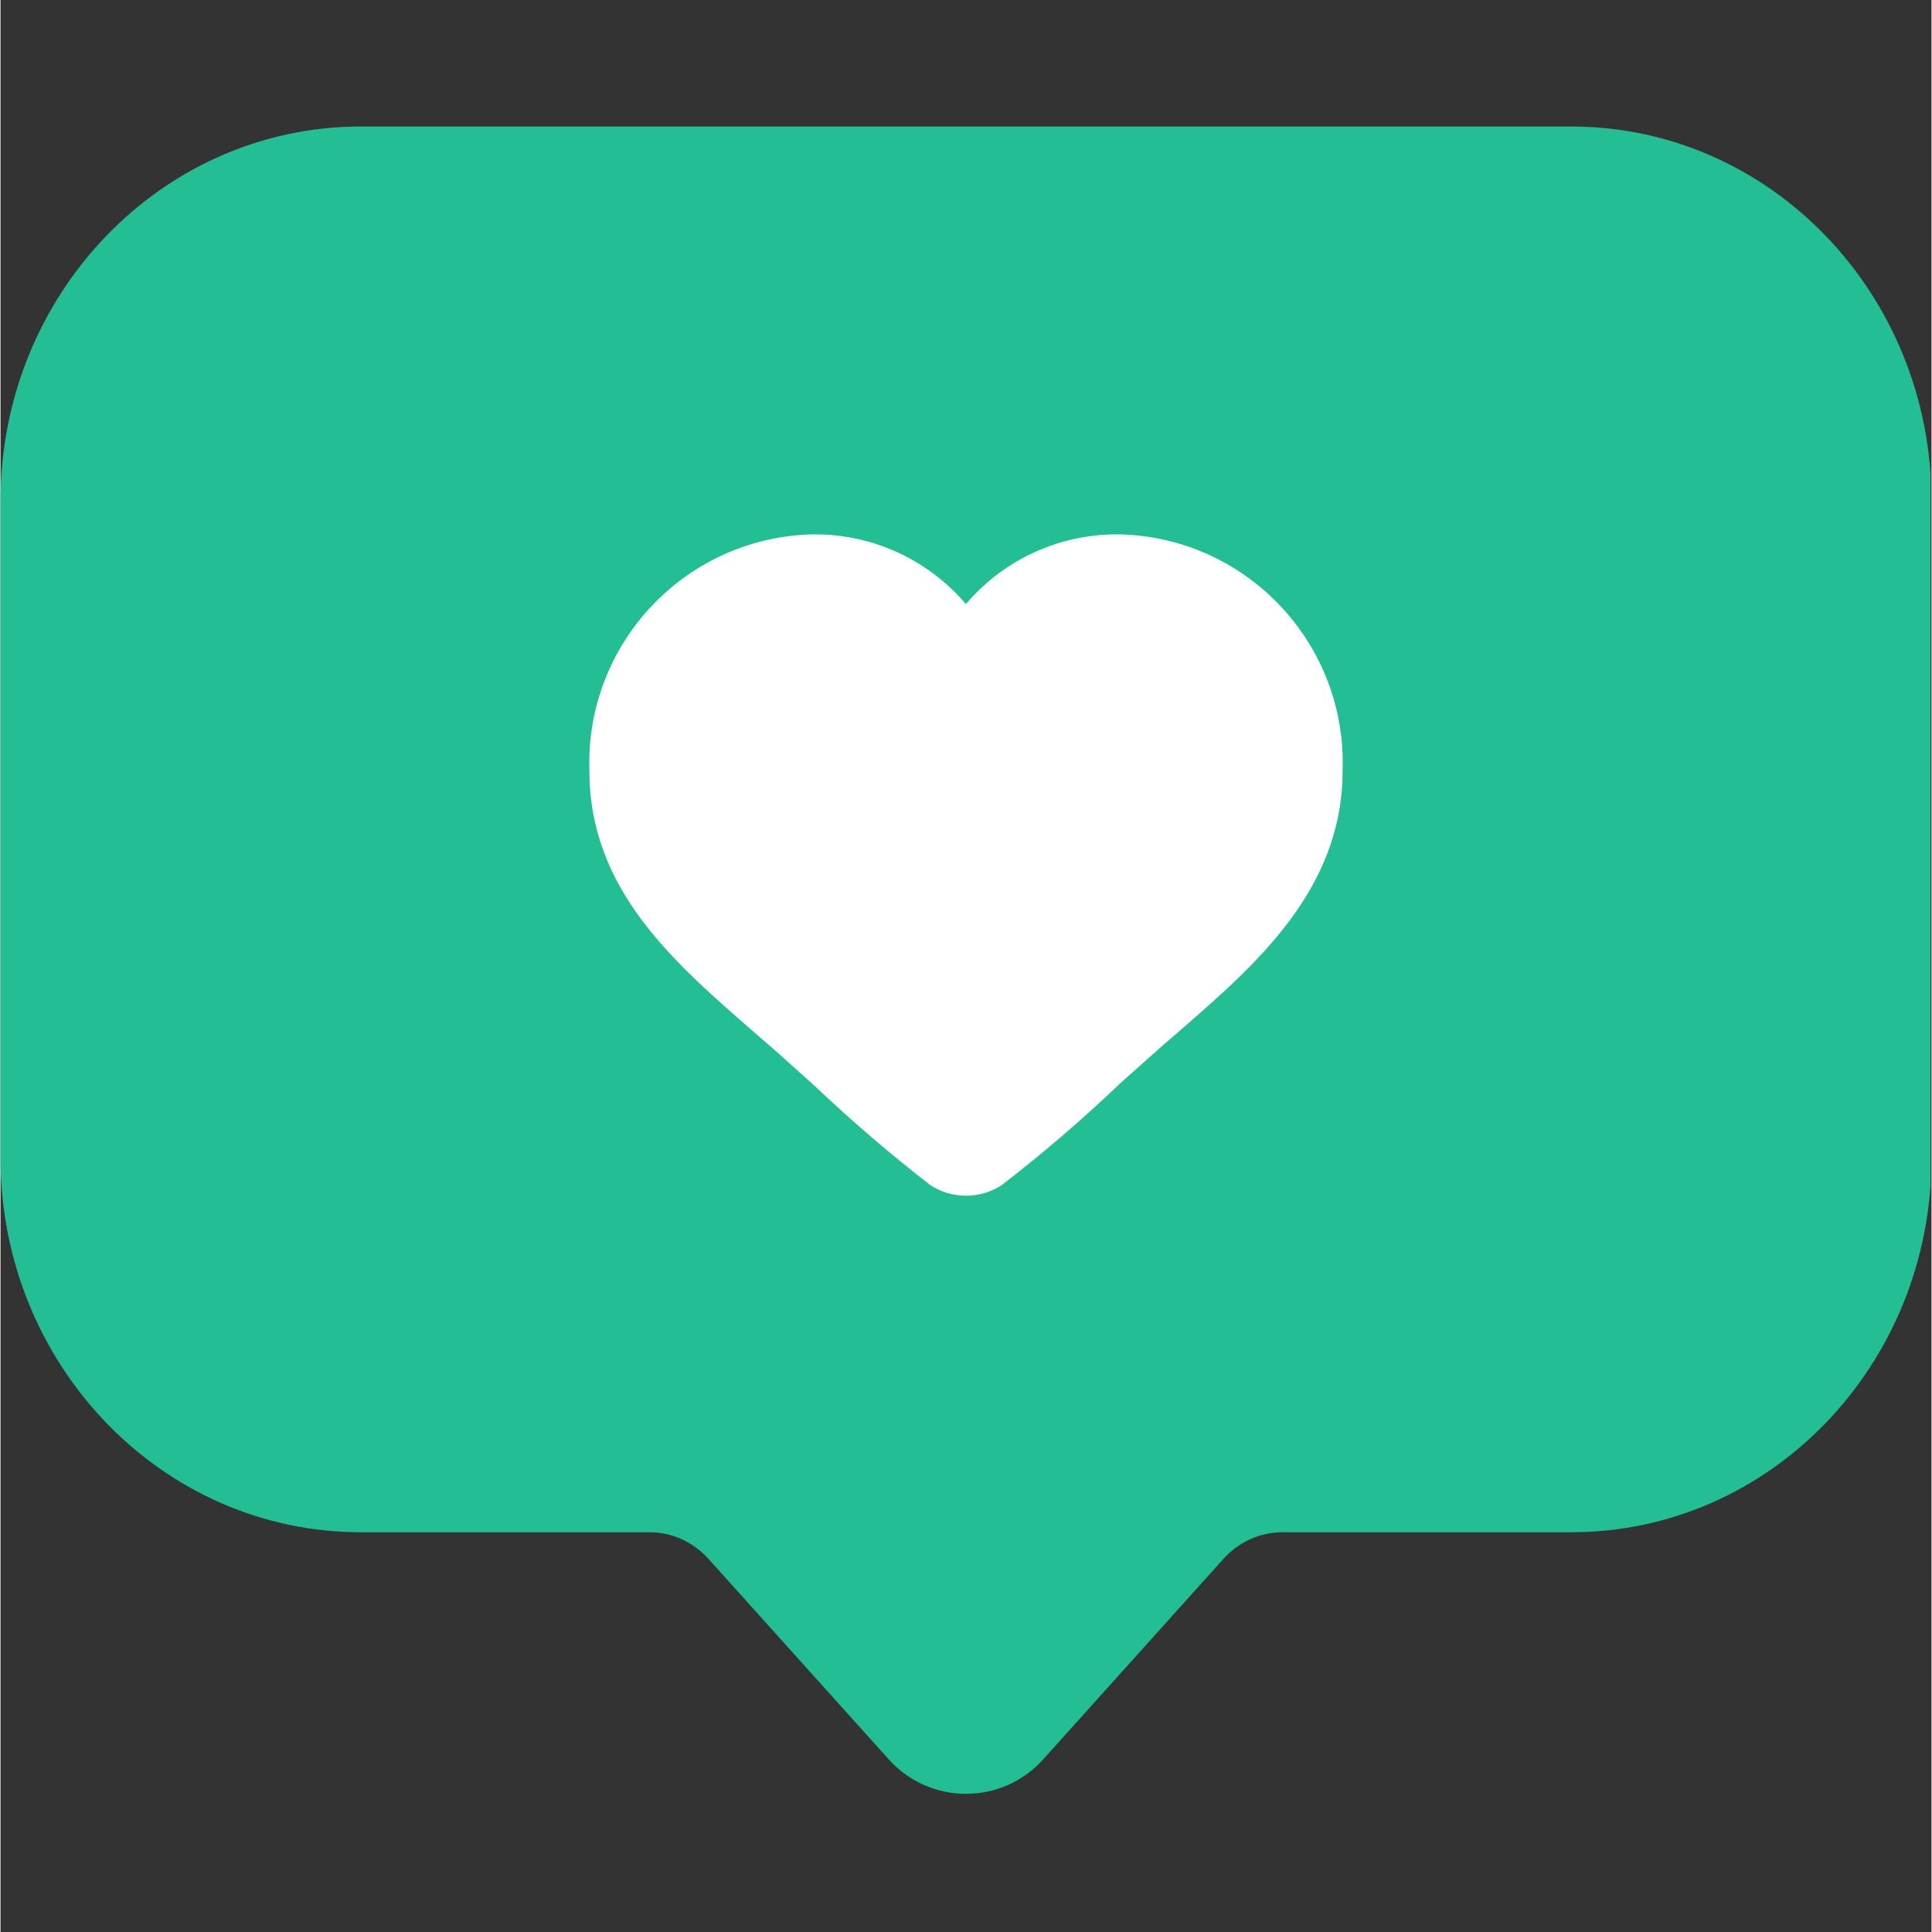 <svg xmlns="http://www.w3.org/2000/svg" xmlns:xlink="http://www.w3.org/1999/xlink" width="300" zoomAndPan="magnify" viewBox="0 0 224.88 225" height="300" preserveAspectRatio="xMidYMid meet" version="1.0"><rect x="0" y="0" width="224.88" height="225" fill="#333333" stroke="none"/><defs><clipPath id="11799ab250"><path d="M 0 14.676 L 224.762 14.676 L 224.762 209 L 0 209 Z M 0 14.676 " clip-rule="nonzero"/></clipPath></defs><g clip-path="url(#11799ab250)"><path fill="#23be93" d="M 224.879 58.332 L 224.879 134.863 C 224.879 158.934 206.109 178.445 182.945 178.445 L 149.285 178.445 C 146.684 178.445 144.191 179.57 142.418 181.551 L 121.414 204.91 C 116.617 210.242 108.258 210.242 103.457 204.91 L 82.453 181.551 C 80.676 179.57 78.184 178.445 75.582 178.445 L 41.953 178.445 C 18.781 178.441 0 158.922 0 134.848 L 0 58.332 C 0 34.254 18.781 14.734 41.953 14.734 L 182.934 14.734 C 206.098 14.734 224.879 34.254 224.879 58.332 Z M 224.879 58.332 " fill-opacity="1" fill-rule="nonzero"/></g><path fill="#ffffff" d="M 156.297 89.77 C 156.297 103.582 146.207 112.324 137.305 120.062 C 136.184 121.027 135.039 122.012 133.938 123.008 L 130.414 126.148 C 126.027 130.344 121.406 134.312 116.582 138.031 C 114.074 139.66 110.828 139.66 108.301 138.031 C 103.637 134.414 99.16 130.586 94.875 126.516 L 90.965 123.008 C 89.895 122.039 88.789 121.113 87.715 120.164 C 78.309 111.984 68.582 103.543 68.582 89.766 C 68.094 75.109 79.516 62.809 94.176 62.246 C 101.18 62.035 107.879 65.016 112.43 70.352 C 116.977 65 123.711 62.016 130.734 62.246 C 145.363 62.812 156.809 75.113 156.297 89.77 Z M 156.297 89.77 " fill-opacity="1" fill-rule="nonzero"/></svg>